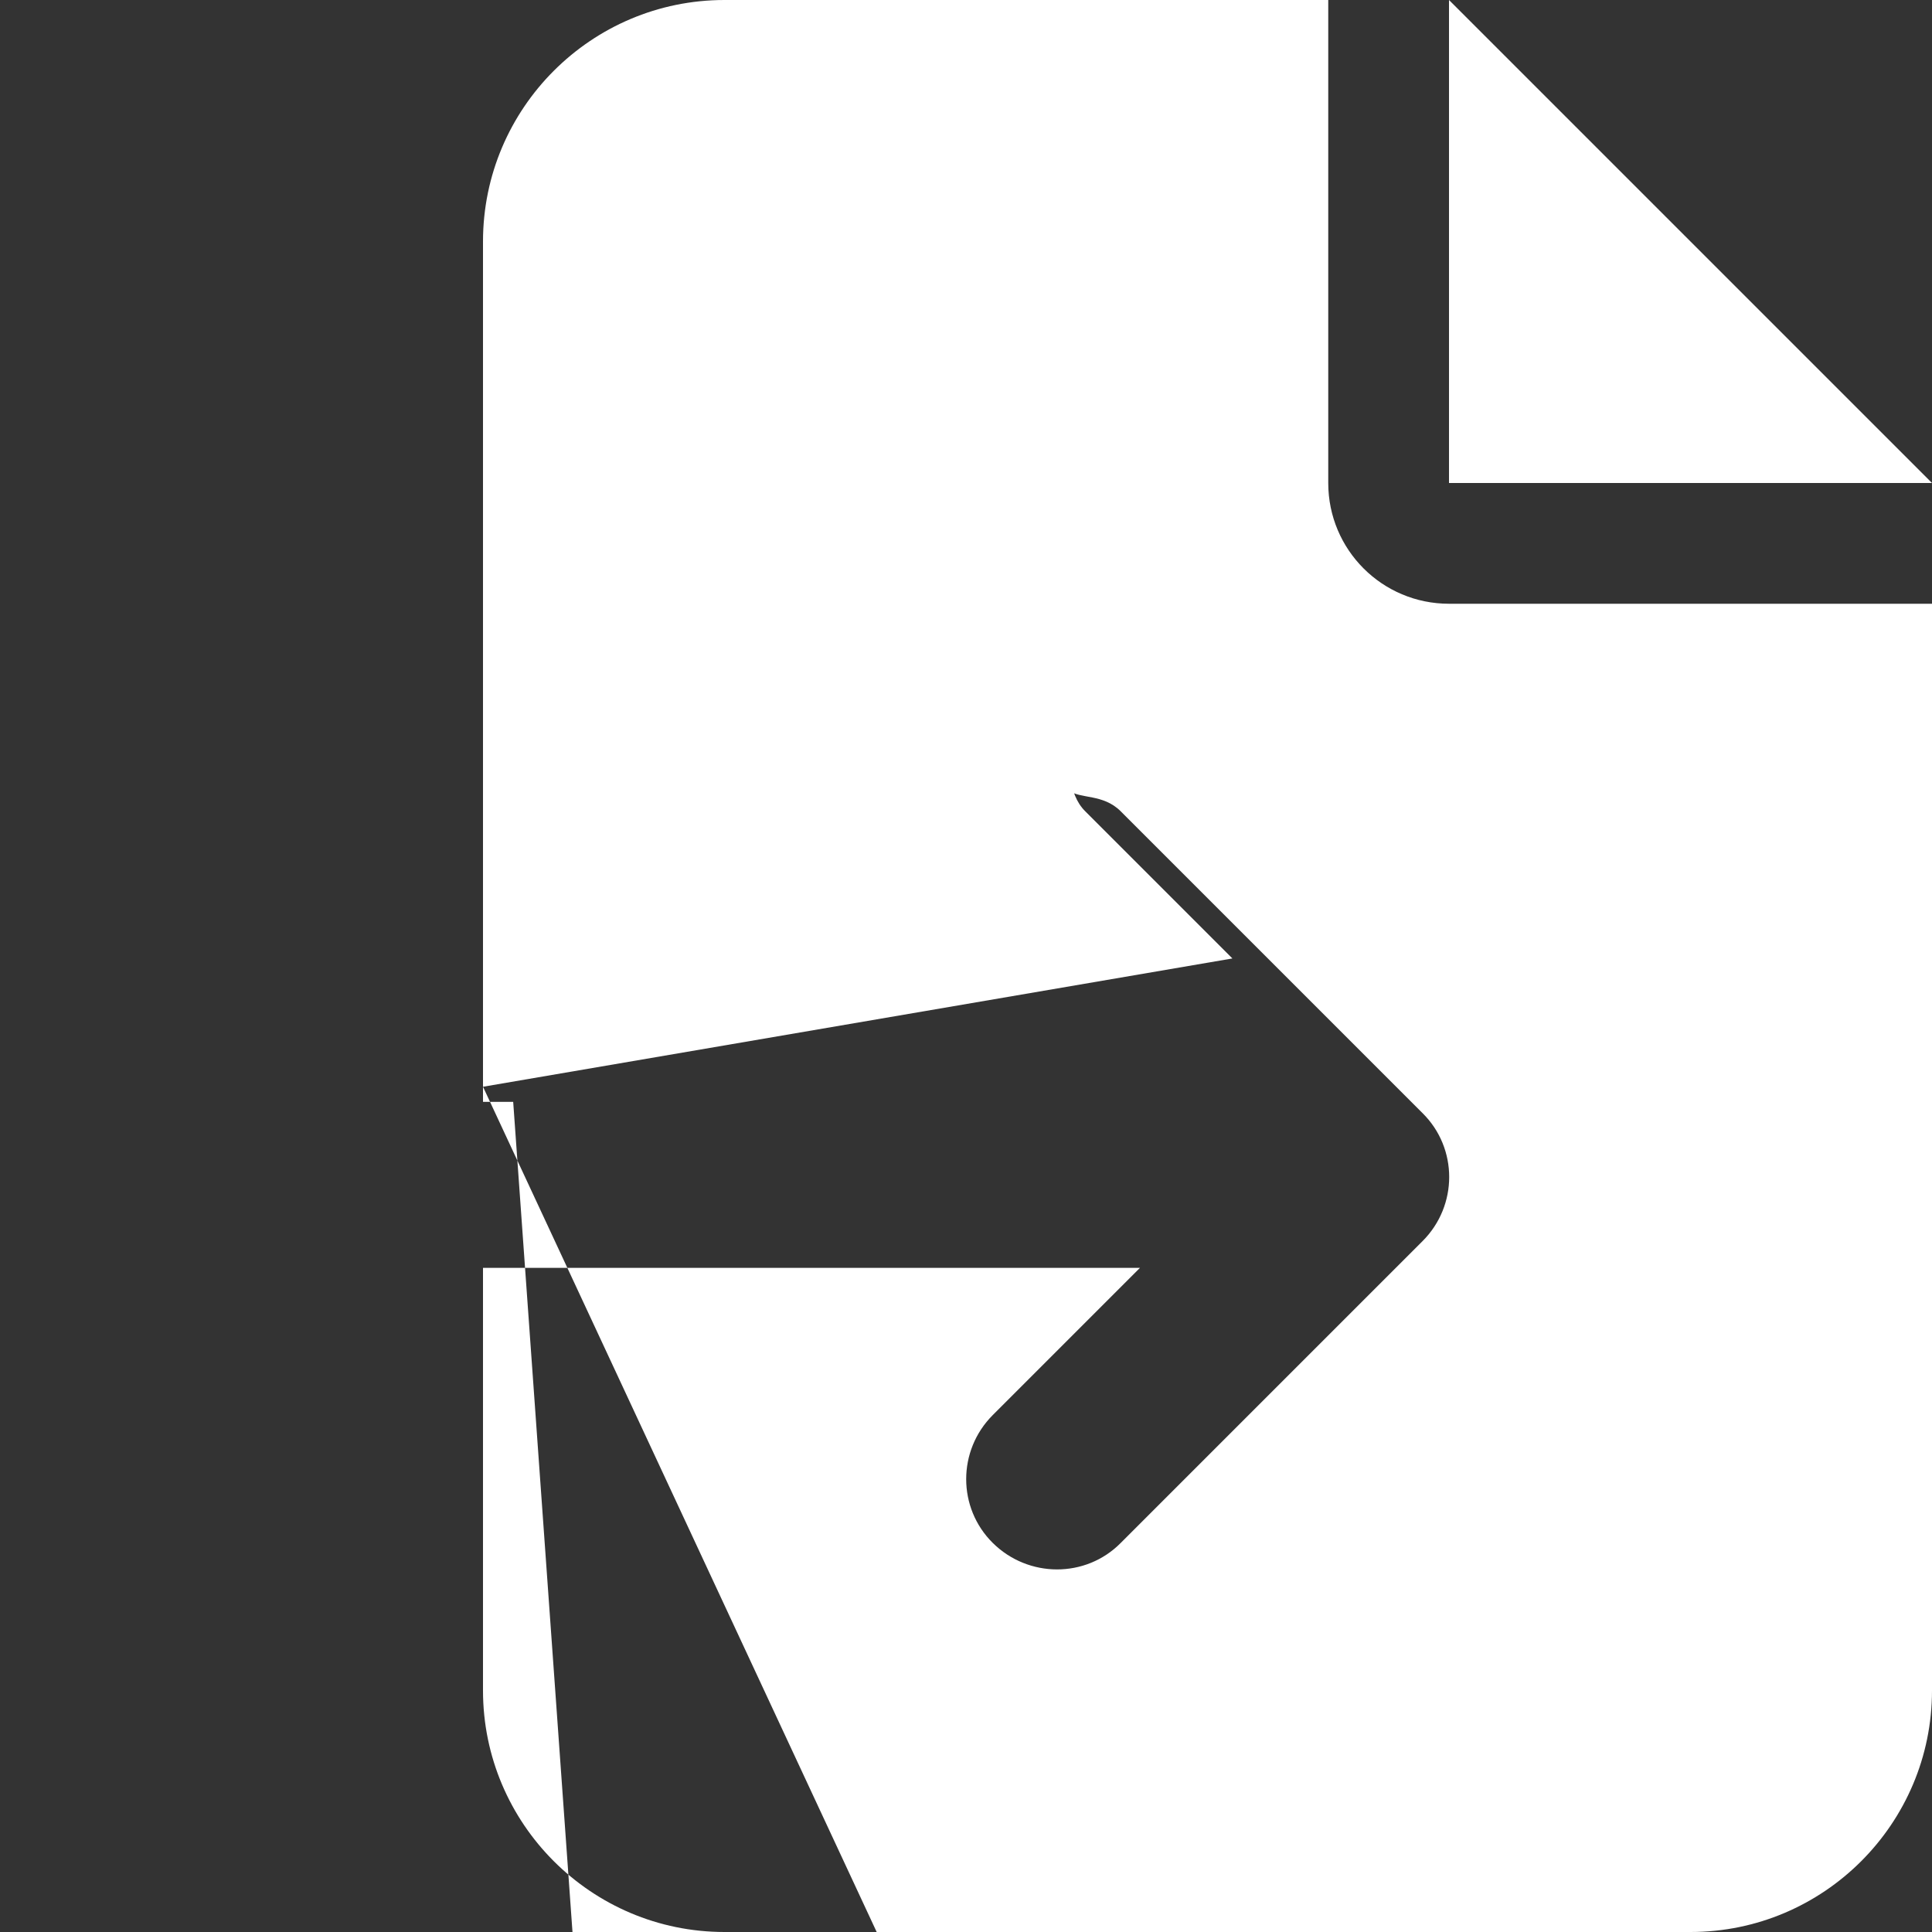 <svg xmlns="http://www.w3.org/2000/svg" fill ="white" viewBox="0 0 512 512">
<rect x="0" y="0" width="512" height="512" fill="#333333" stroke="none"/>
<path d="M128 64c0-35.3 28.7-64 64-64L352 0l0 128c0 17.7 14.3
 32 32 32l128 0 0 288c0 35.3-28.7 64-64 64l-256 0c-35.3 0-64
 -28.7-64-64l0-112 174.1 0-39 39c-9.4 9.4-9.4 24.6 0 33.9s24.6
  9.4 33.9 0l80-80c9.4-9.4 9.4-24.6 0-33.9l-80-80c-9.4-9.4-24.
  6-9.4-33.9 0s-9.4 24.6 0 33.9l39 39L128 288l0-224zm0 224l0 4
  8L24 336c-13.3 0-24-10.7-24-24s10.7-24 24-24l104 0zM512 128
  l-128 0L384 0 512 128z"/></svg>
